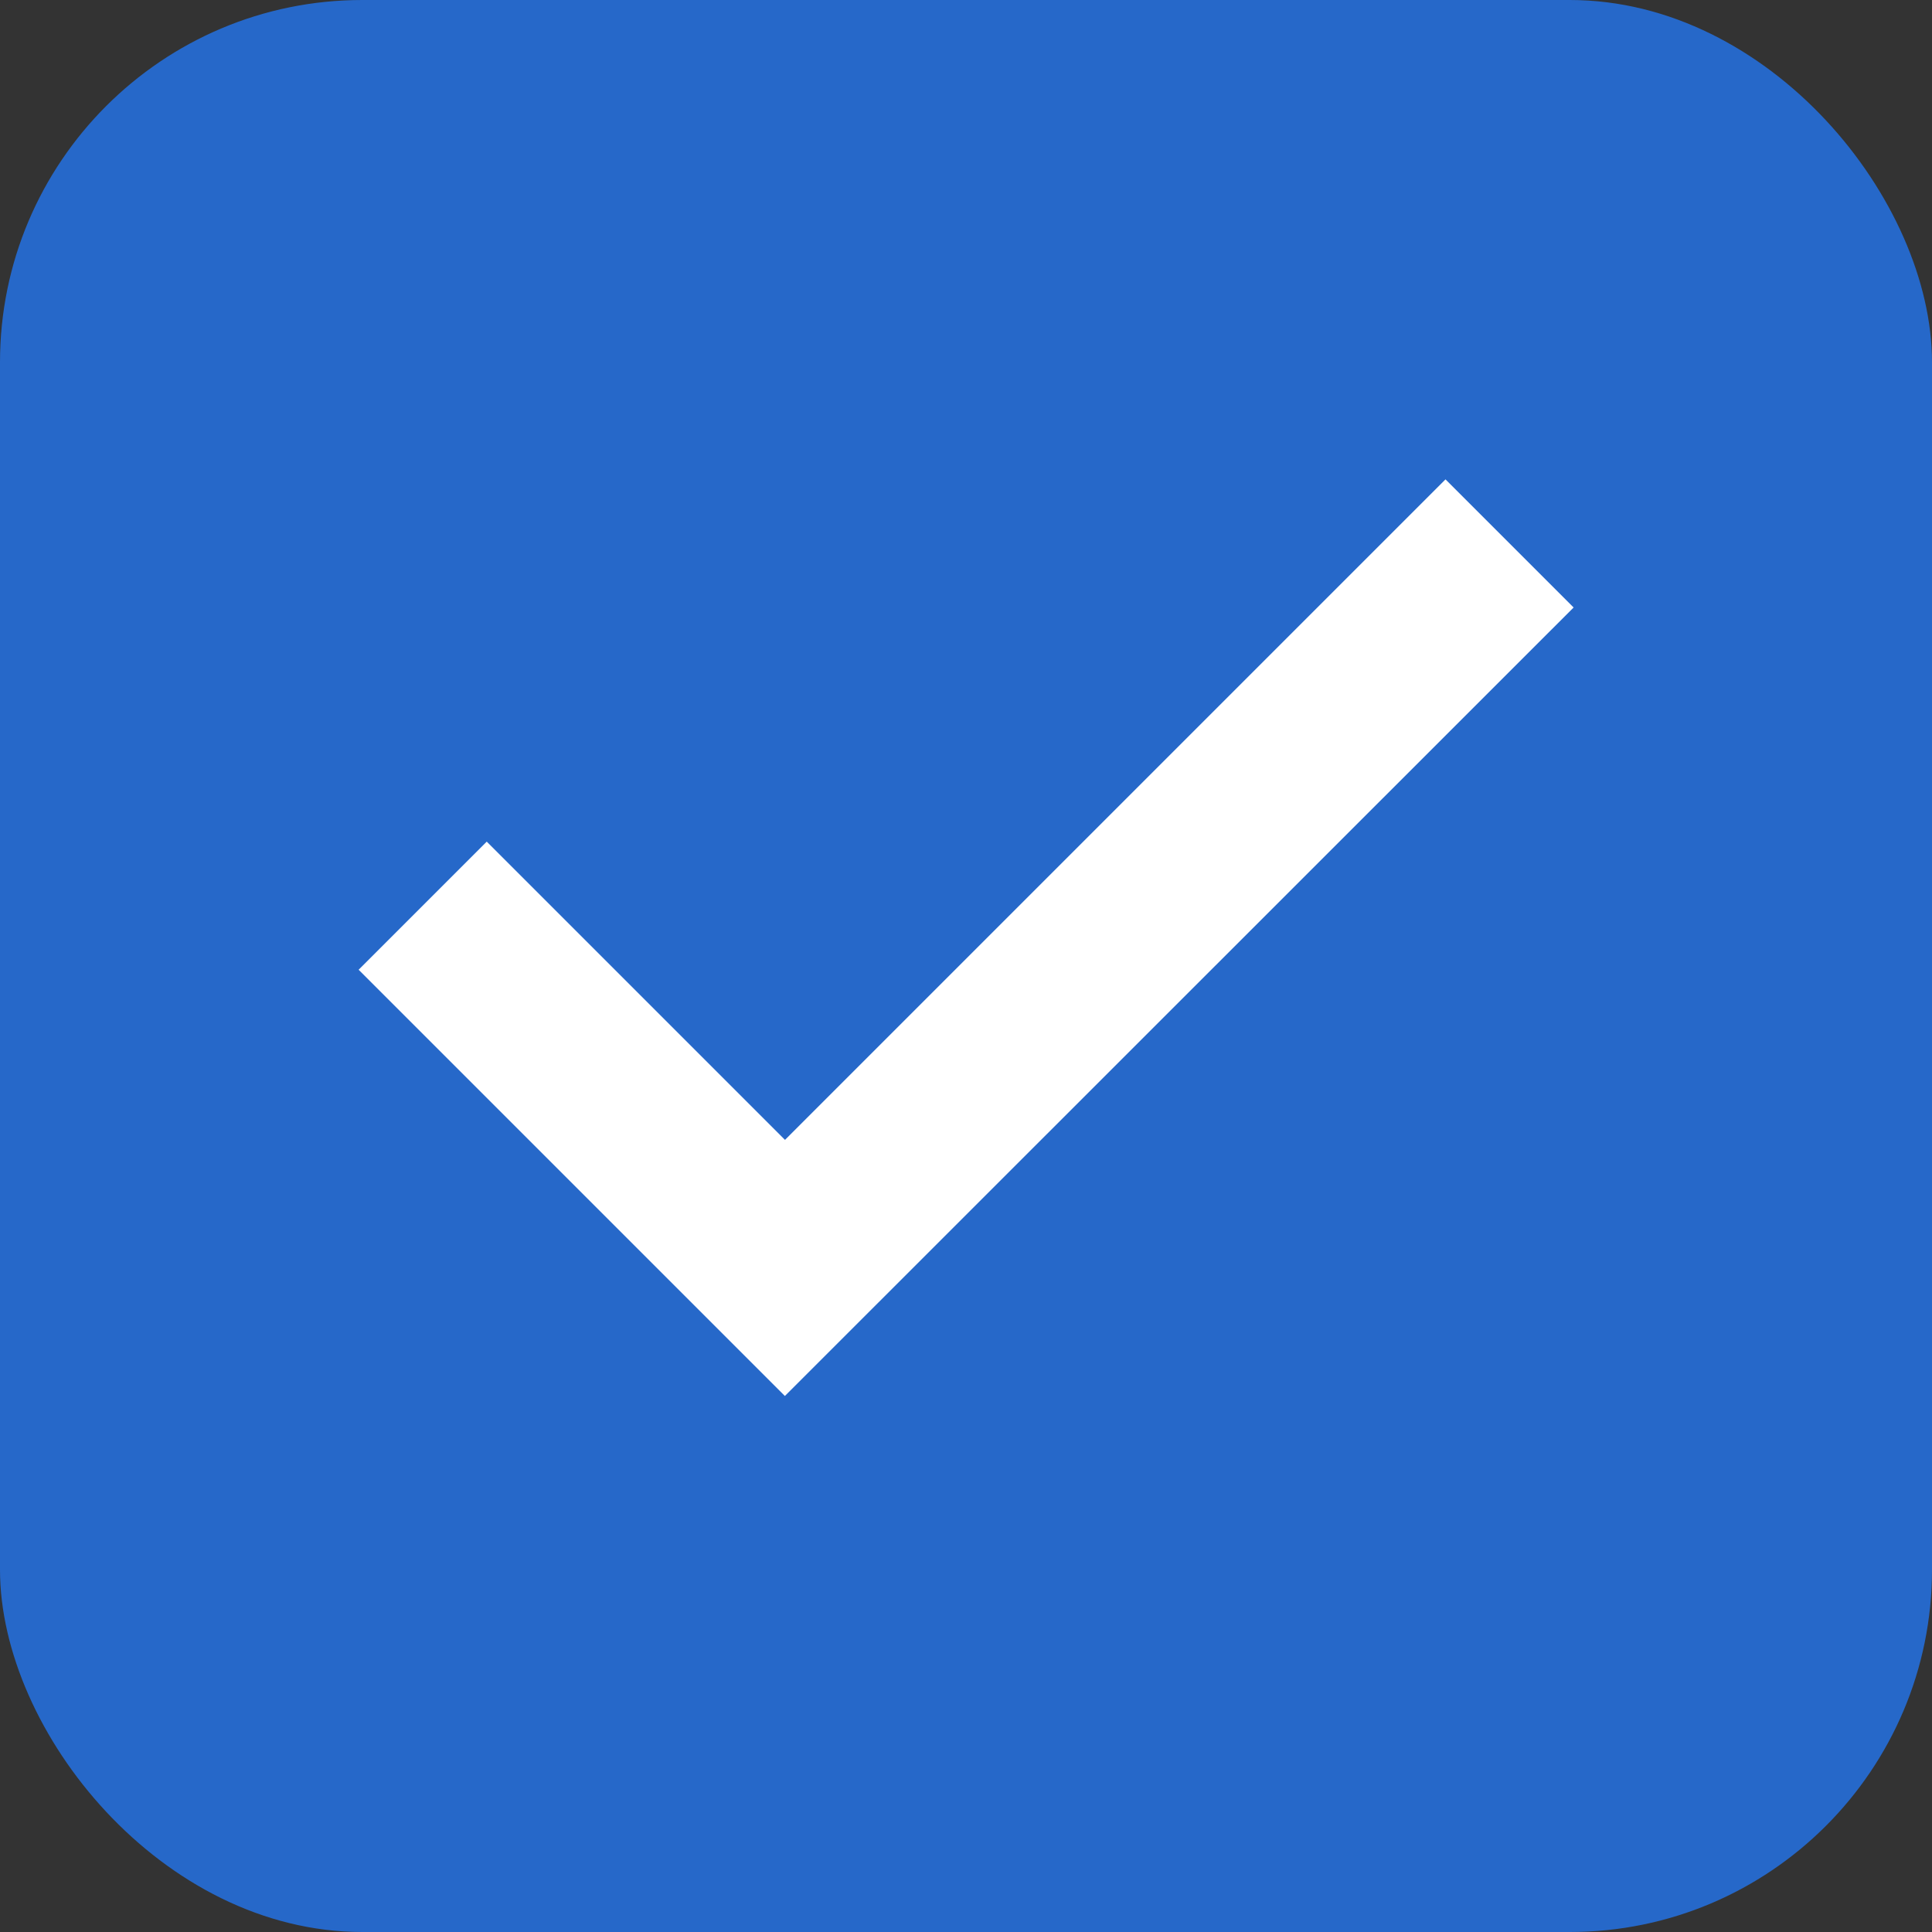 <svg xmlns="http://www.w3.org/2000/svg" width="16" height="16" viewBox="0 0 16 16">
  <rect x="0" y="0" width="16" height="16" fill="#333333" stroke="none"/>
  <g id="checkbox_on" transform="translate(-800 -461)">
    <rect id="select_box" data-name="select box" width="16" height="16" rx="3" transform="translate(800 461)" fill="#2668c9"/>
    <g id="ico_check">
      <rect id="Rectangle_20" data-name="Rectangle 20" width="12" height="12" transform="translate(802 463)" fill="none" opacity="0.2"/>
      <path id="Path_16" data-name="Path 16" d="M806.5,472.061l-3.53-3.53,1.061-1.061,2.47,2.47,5.47-5.47,1.061,1.061Z" transform="translate(0 0.5)" fill="#fff"/>
    </g>
  </g>
</svg>
